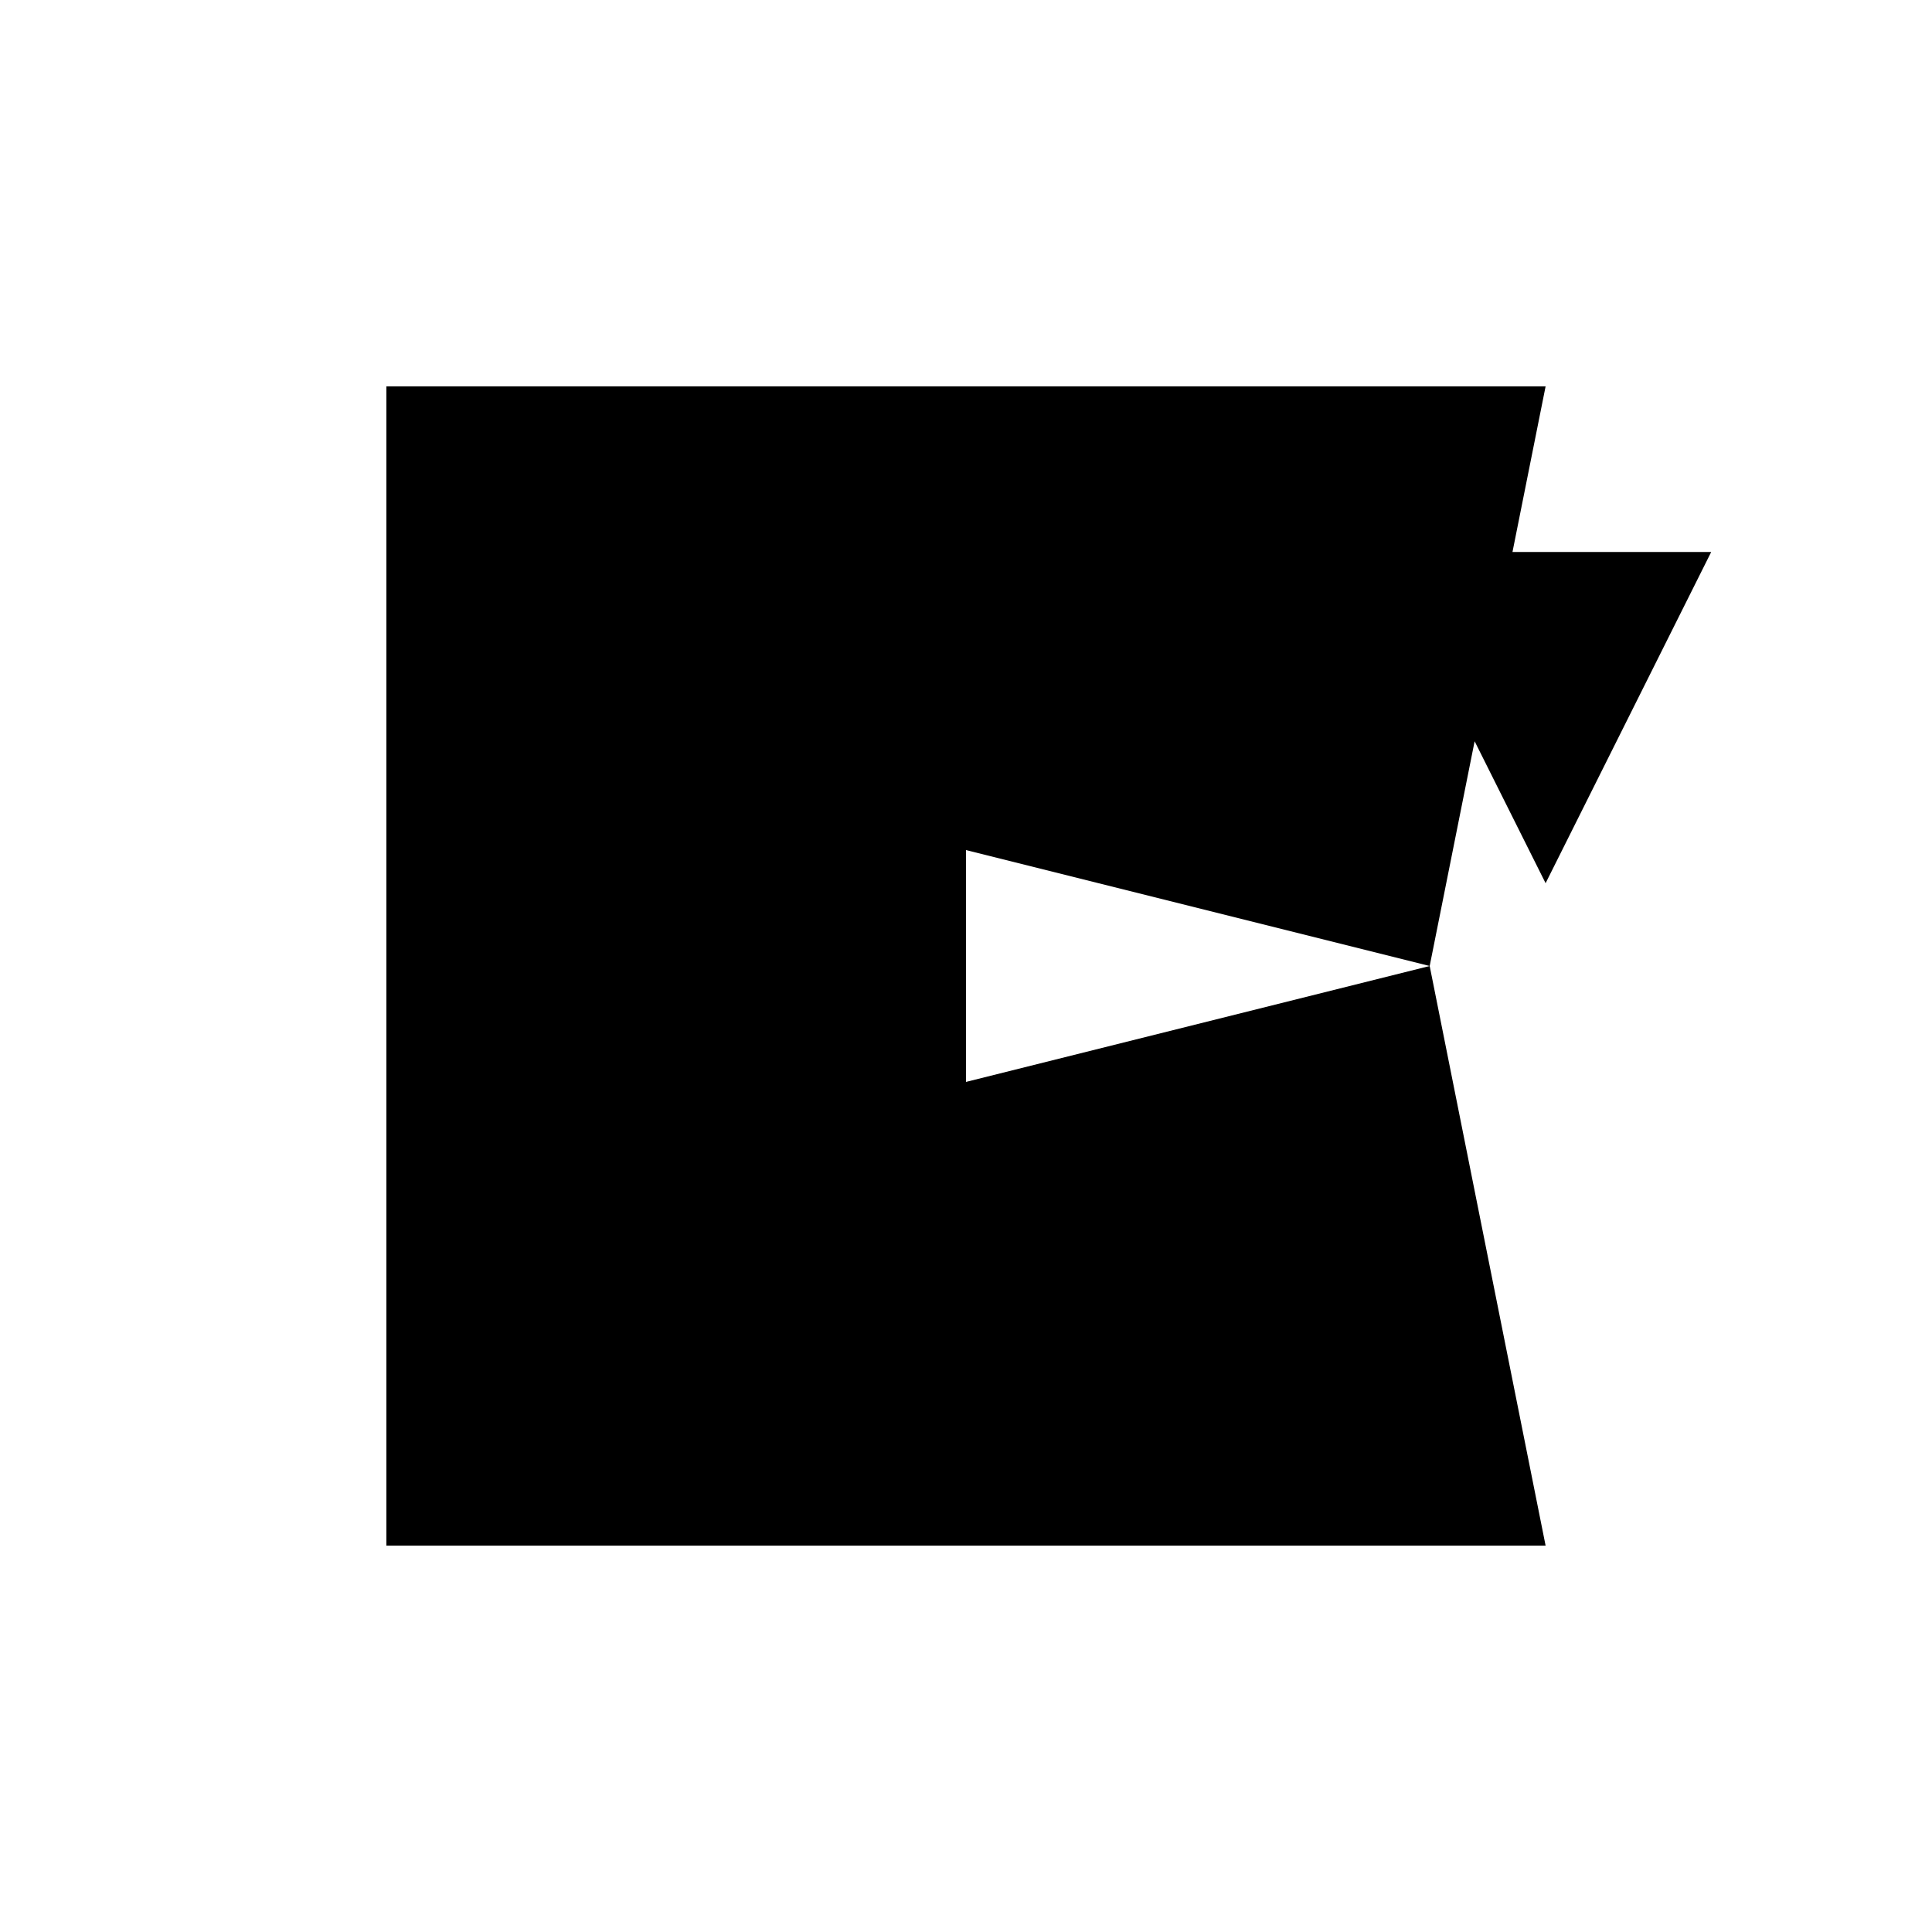 <svg xmlns="http://www.w3.org/2000/svg" viewBox="-100 -100 500 500"><path style="fill:#000000" fill-rule="evenodd" d="M 300 128.572 L 281.633 91.836 L 270 150 L 150 119.999 L 150 179.999 L 270 150 L 300 300 L 0 300 L 0 0 L 300 0 L 291.428 42.857 L 342.858 42.857"/></svg>
